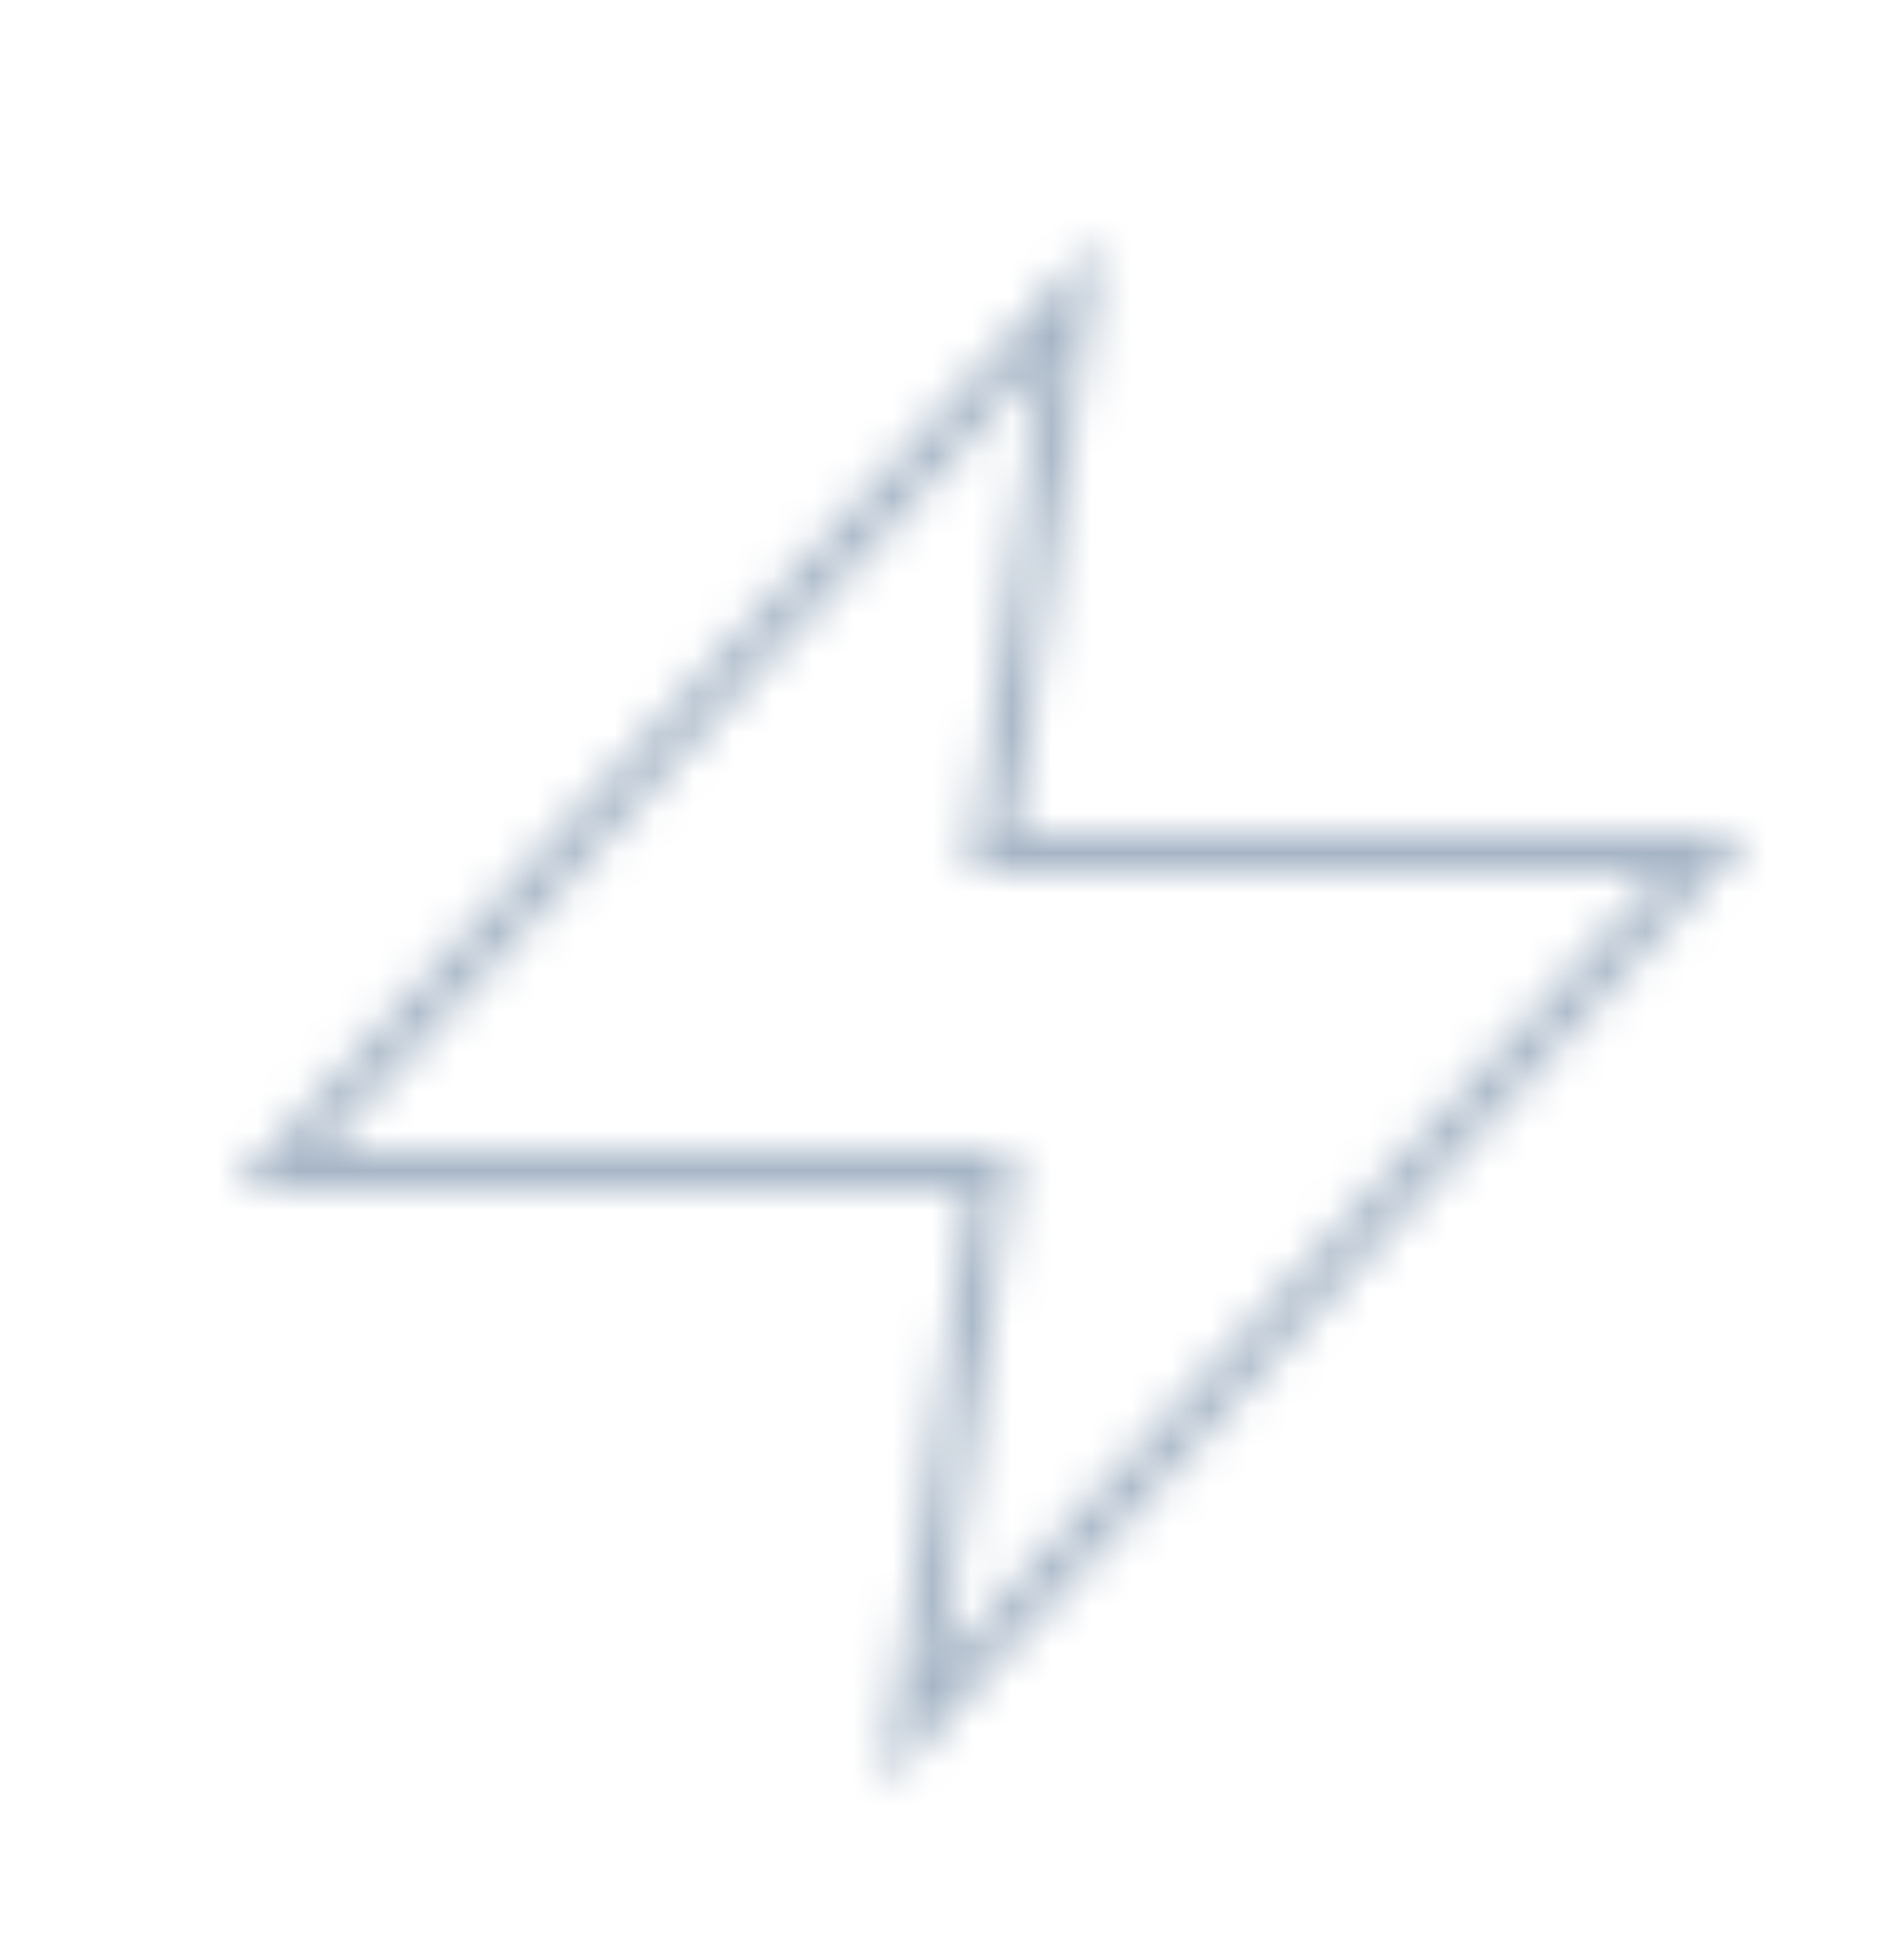 <?xml version="1.0" encoding="UTF-8"?>
<svg xmlns="http://www.w3.org/2000/svg" width="48" height="49" viewBox="0 0 48 49" fill="none">
  <mask id="mask0" maskUnits="userSpaceOnUse" x="0" y="0" width="48" height="49">
    <path d="M27 7.5L7 29.5H25L23 43.5L43 21.5H25L27 7.5Z" stroke="#68819D" stroke-miterlimit="10" stroke-linecap="square"></path>
  </mask>
  <g mask="url(#mask0)">
    <rect y="0.5" width="48" height="48" fill="#A6B5C6"></rect>
  </g>
</svg>
